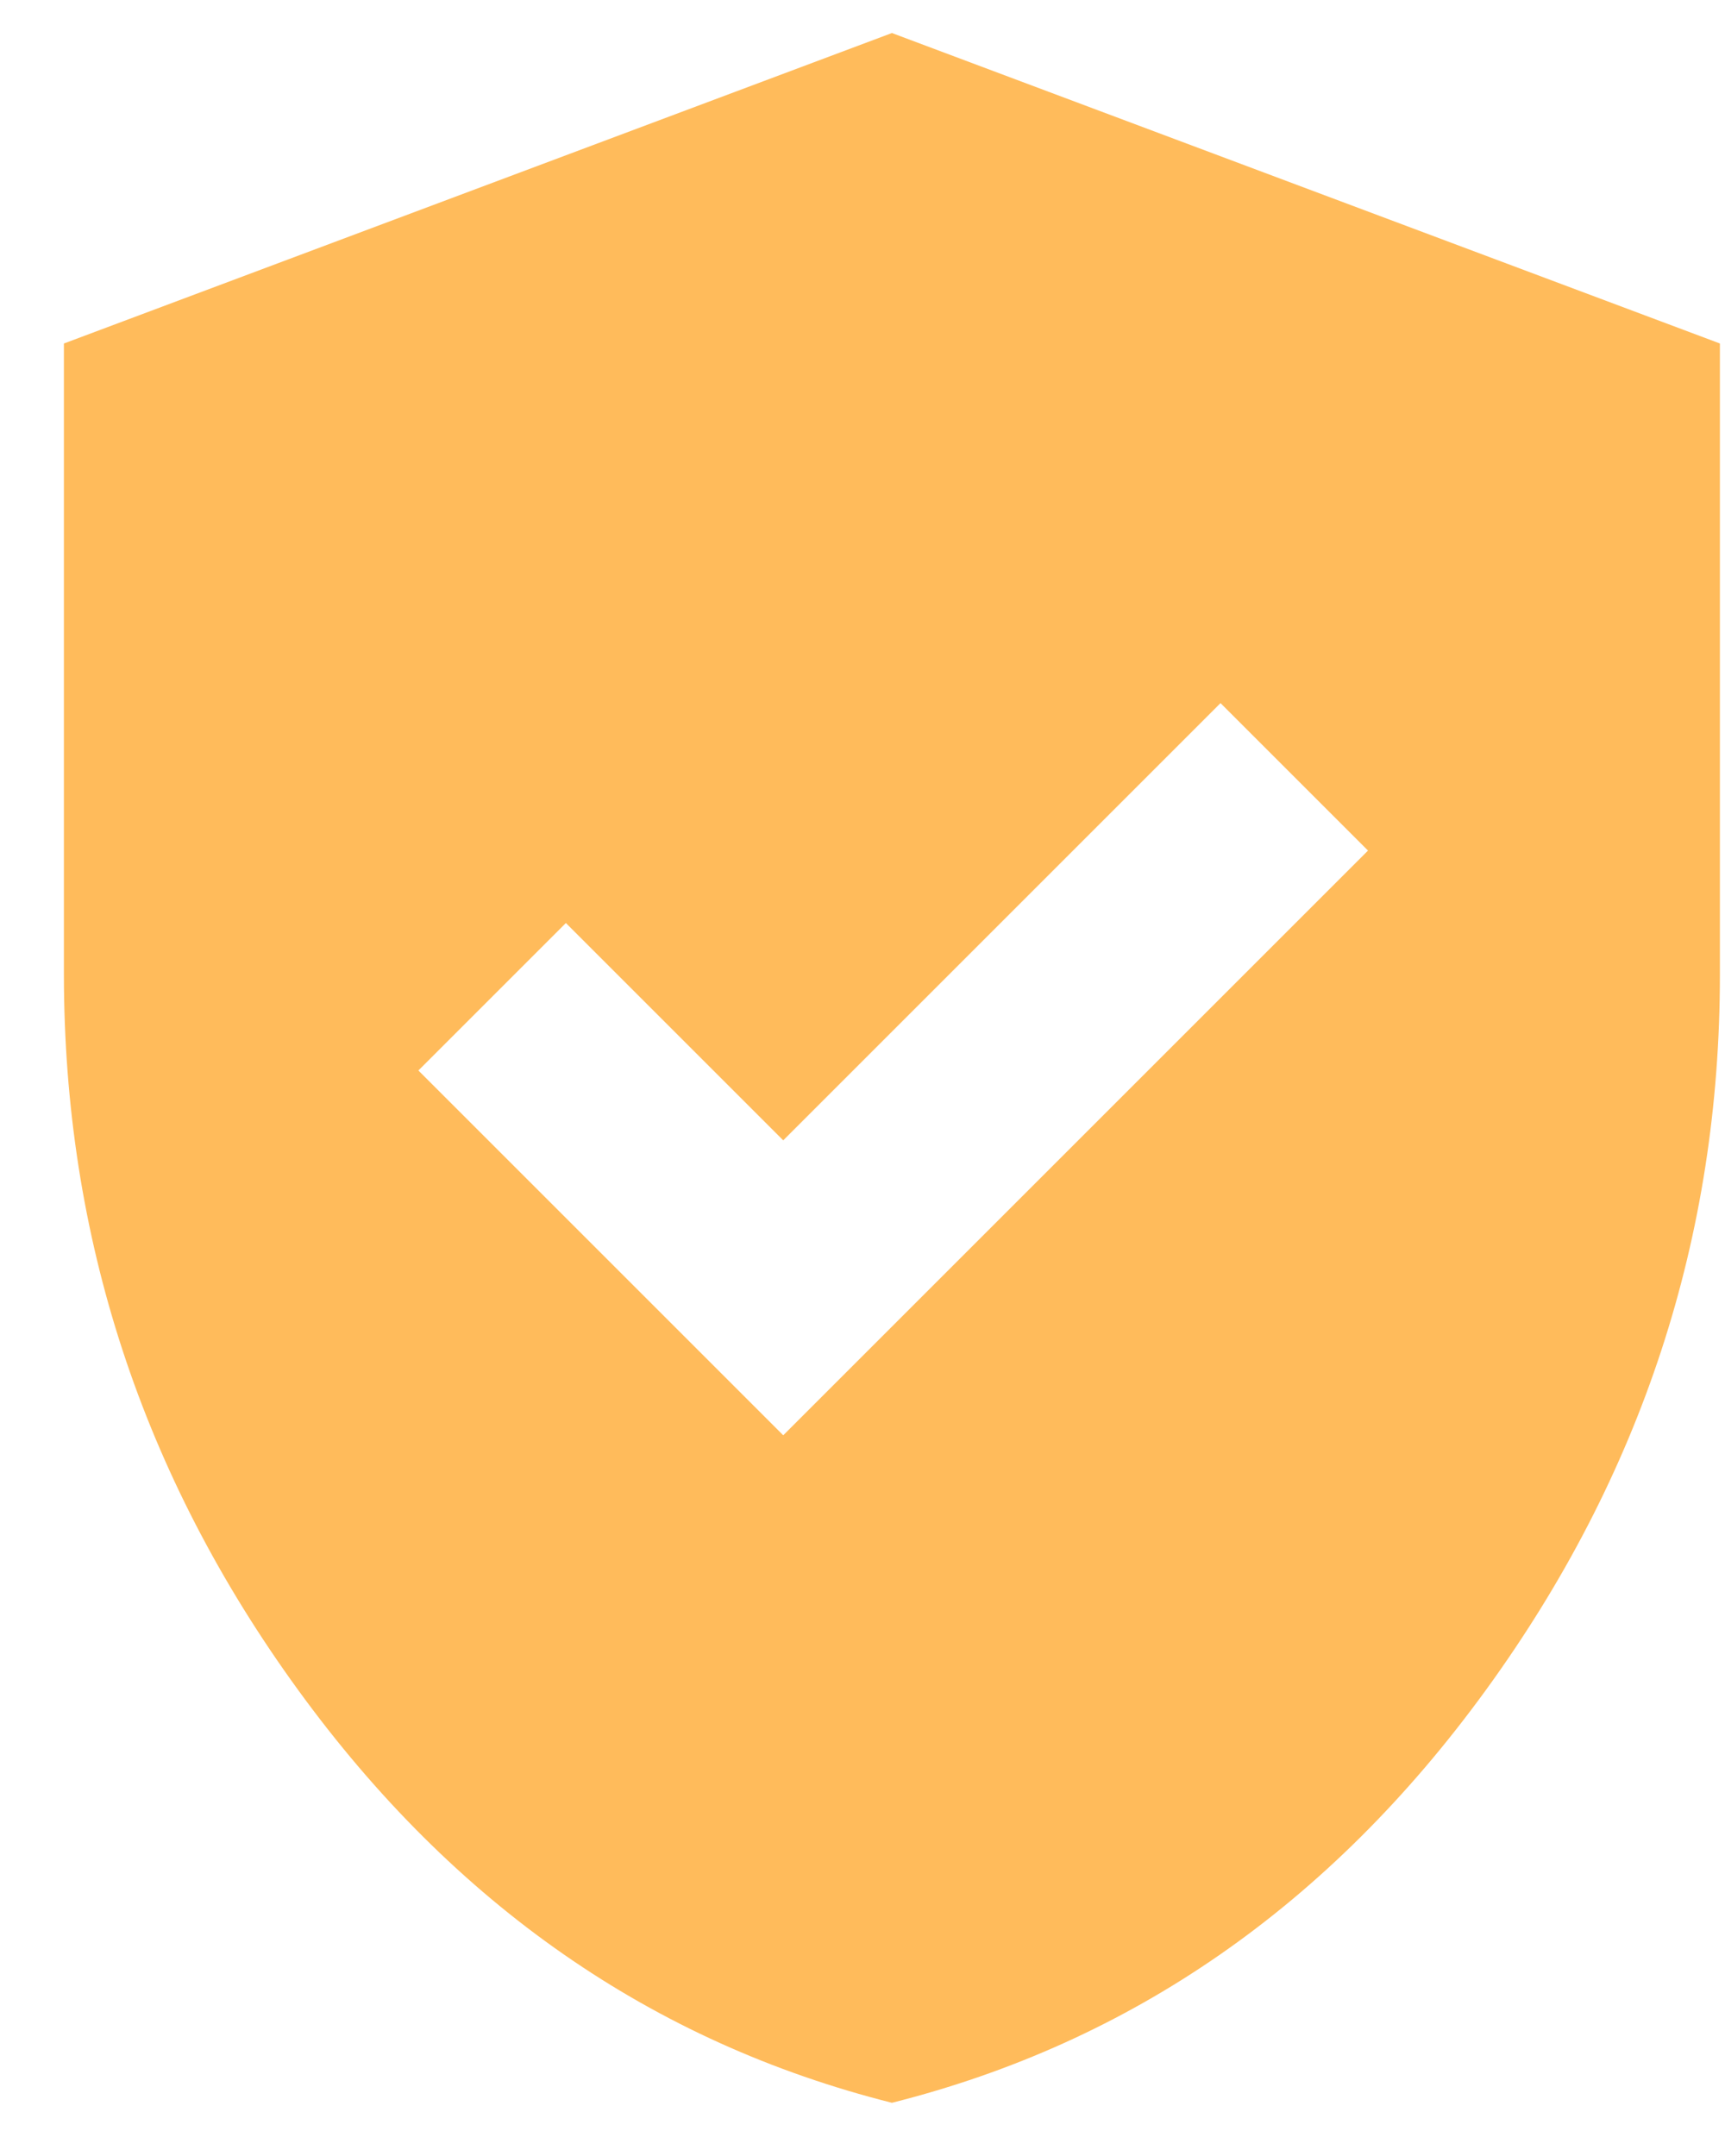 <svg width="20" height="25" viewBox="0 0 20 25" fill="none" xmlns="http://www.w3.org/2000/svg">
<path d="M9.081 16.643L15.861 9.863L14.151 8.153L9.081 13.223L6.561 10.703L4.851 12.413L9.081 16.643ZM10.341 24.383C7.561 23.683 5.266 22.087 3.457 19.597C1.647 17.107 0.742 14.342 0.741 11.303V3.983L10.341 0.383L19.941 3.983V11.303C19.941 14.343 19.036 17.108 17.227 19.598C15.417 22.089 13.122 23.683 10.341 24.383Z" fill="#FFBB5B"/>
</svg>
